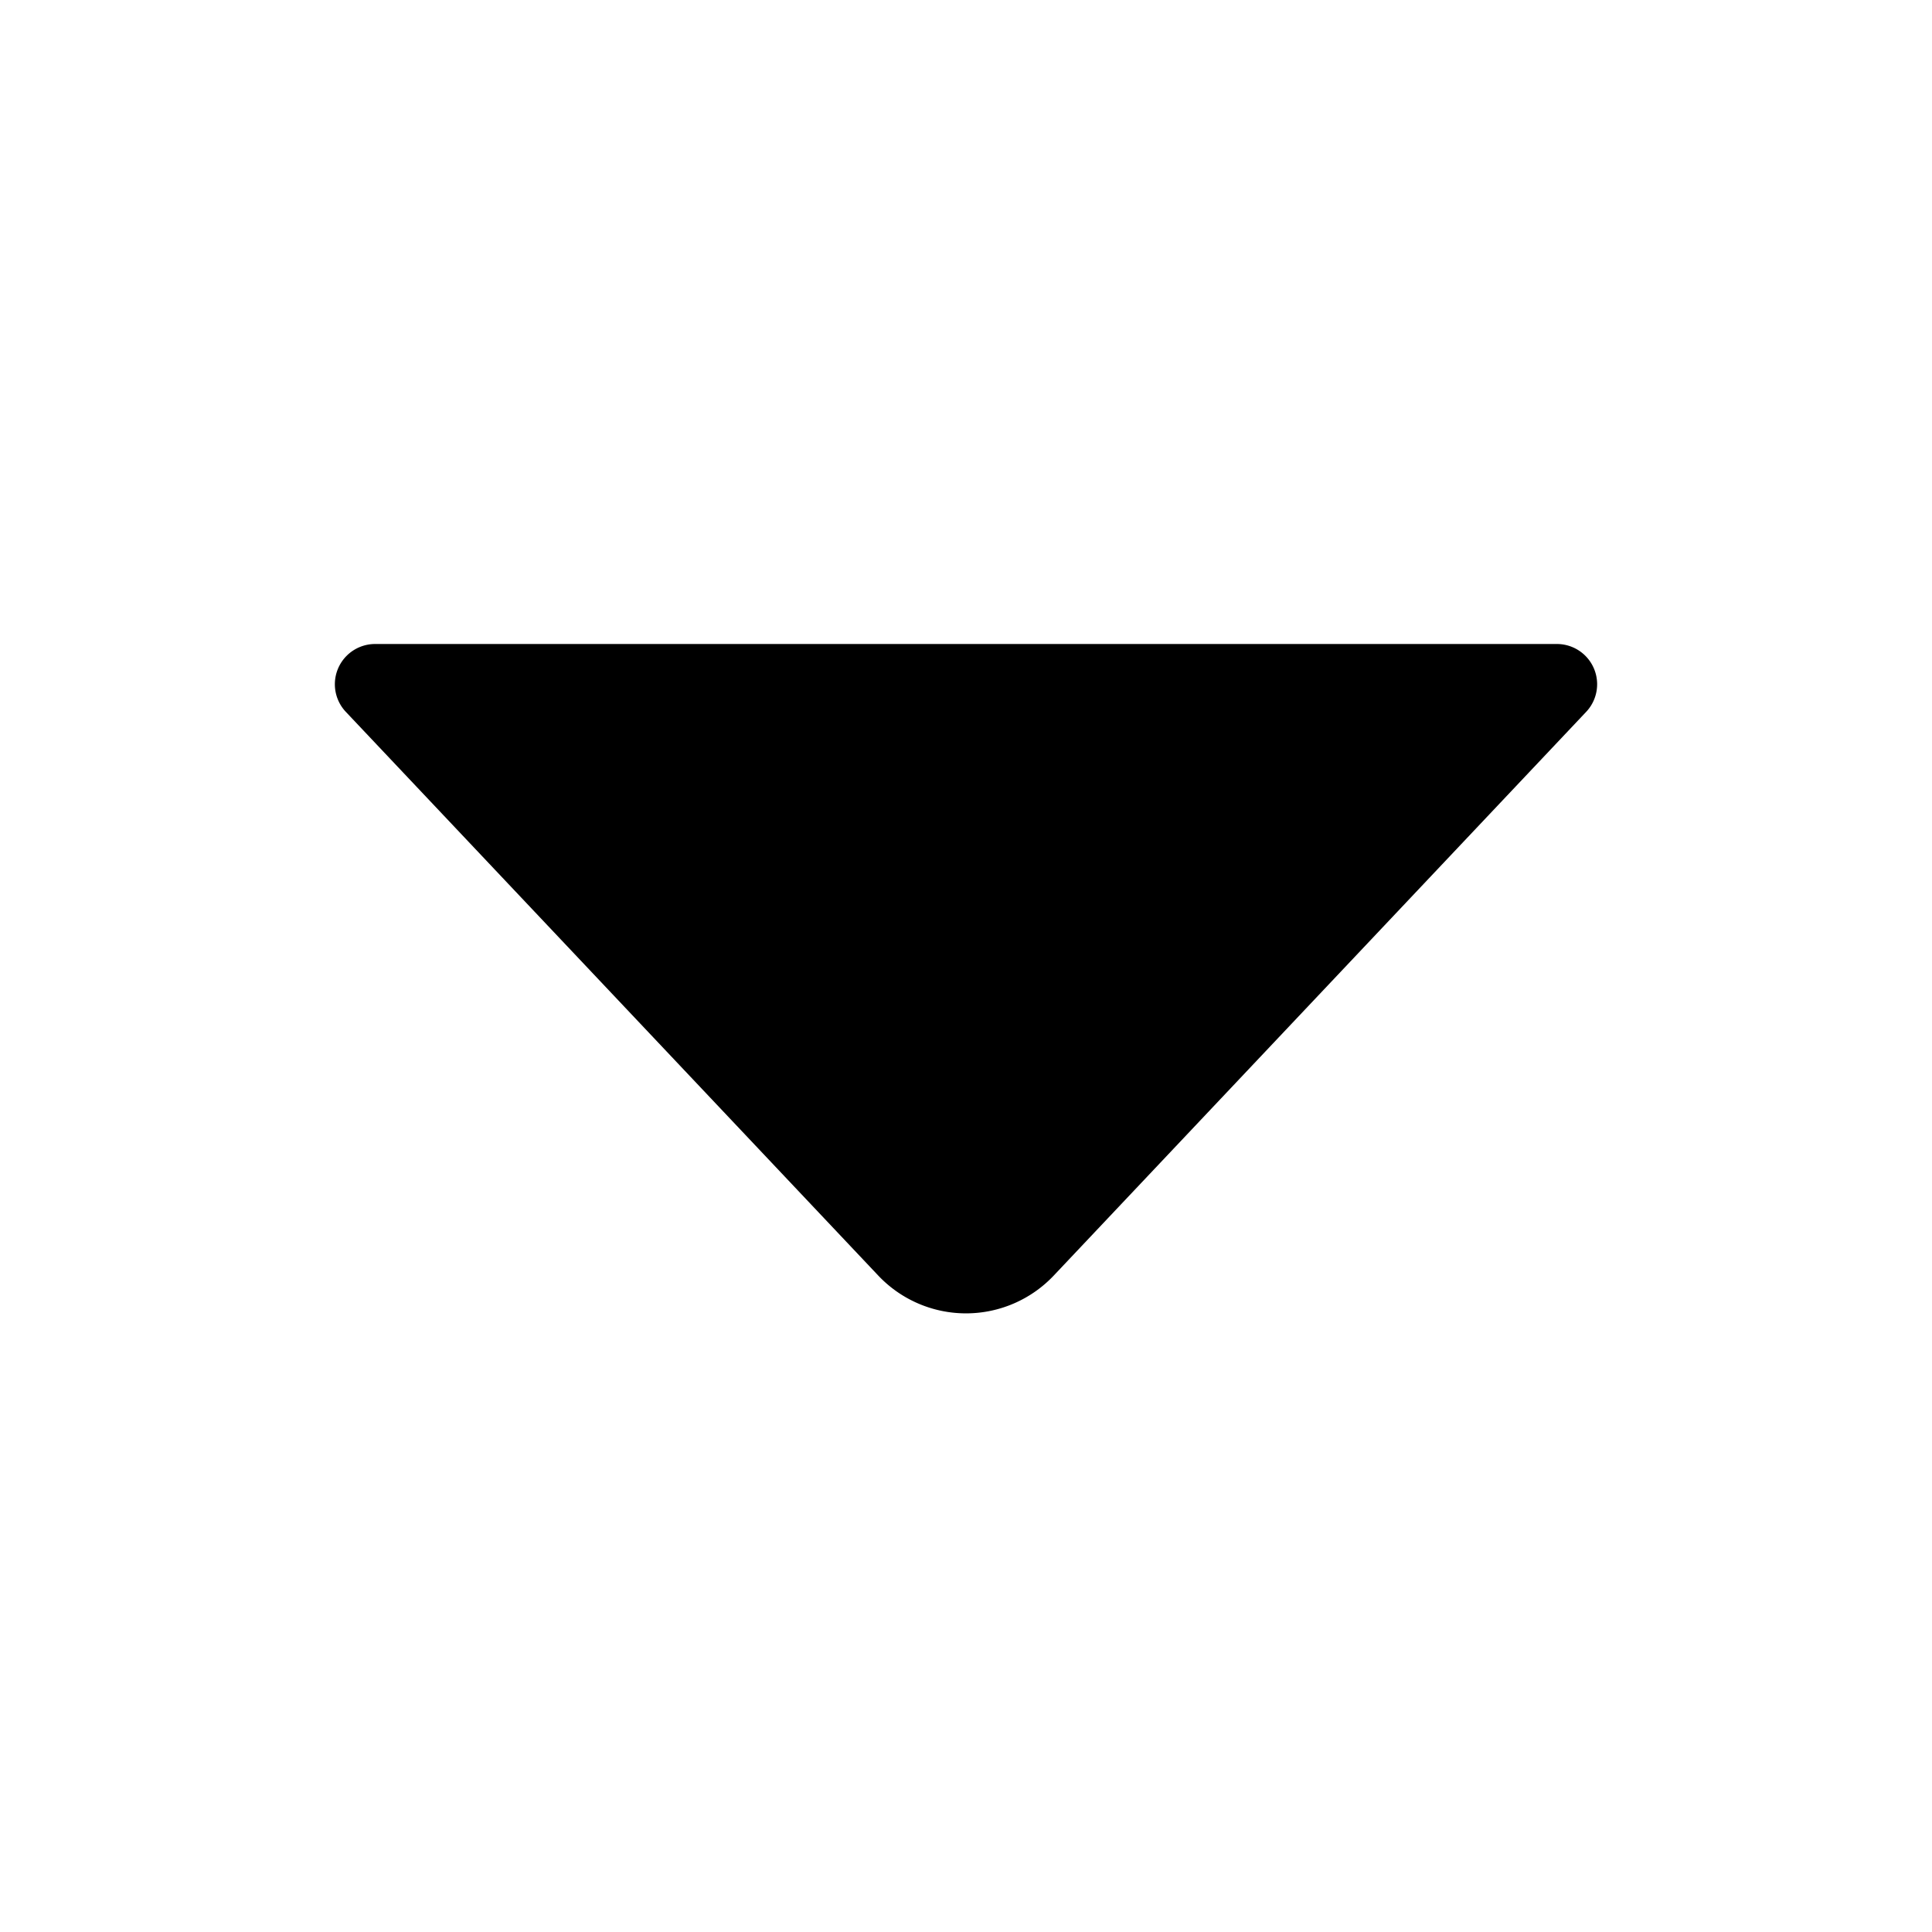 <?xml version="1.0" standalone="no"?><!DOCTYPE svg PUBLIC "-//W3C//DTD SVG 1.1//EN"
        "http://www.w3.org/Graphics/SVG/1.1/DTD/svg11.dtd">
<svg class="icon" width="32px" height="32.00px" viewBox="0 0 1024 1024" version="1.1"
     xmlns="http://www.w3.org/2000/svg">
    <path d="M558.528 676.053l282.155-298.731A21.333 21.333 0 0 0 825.173 341.333H198.827a21.333 21.333 0 0 0-15.509 35.989L465.472 676.053a64 64 0 0 0 93.056 0z"/>
</svg>